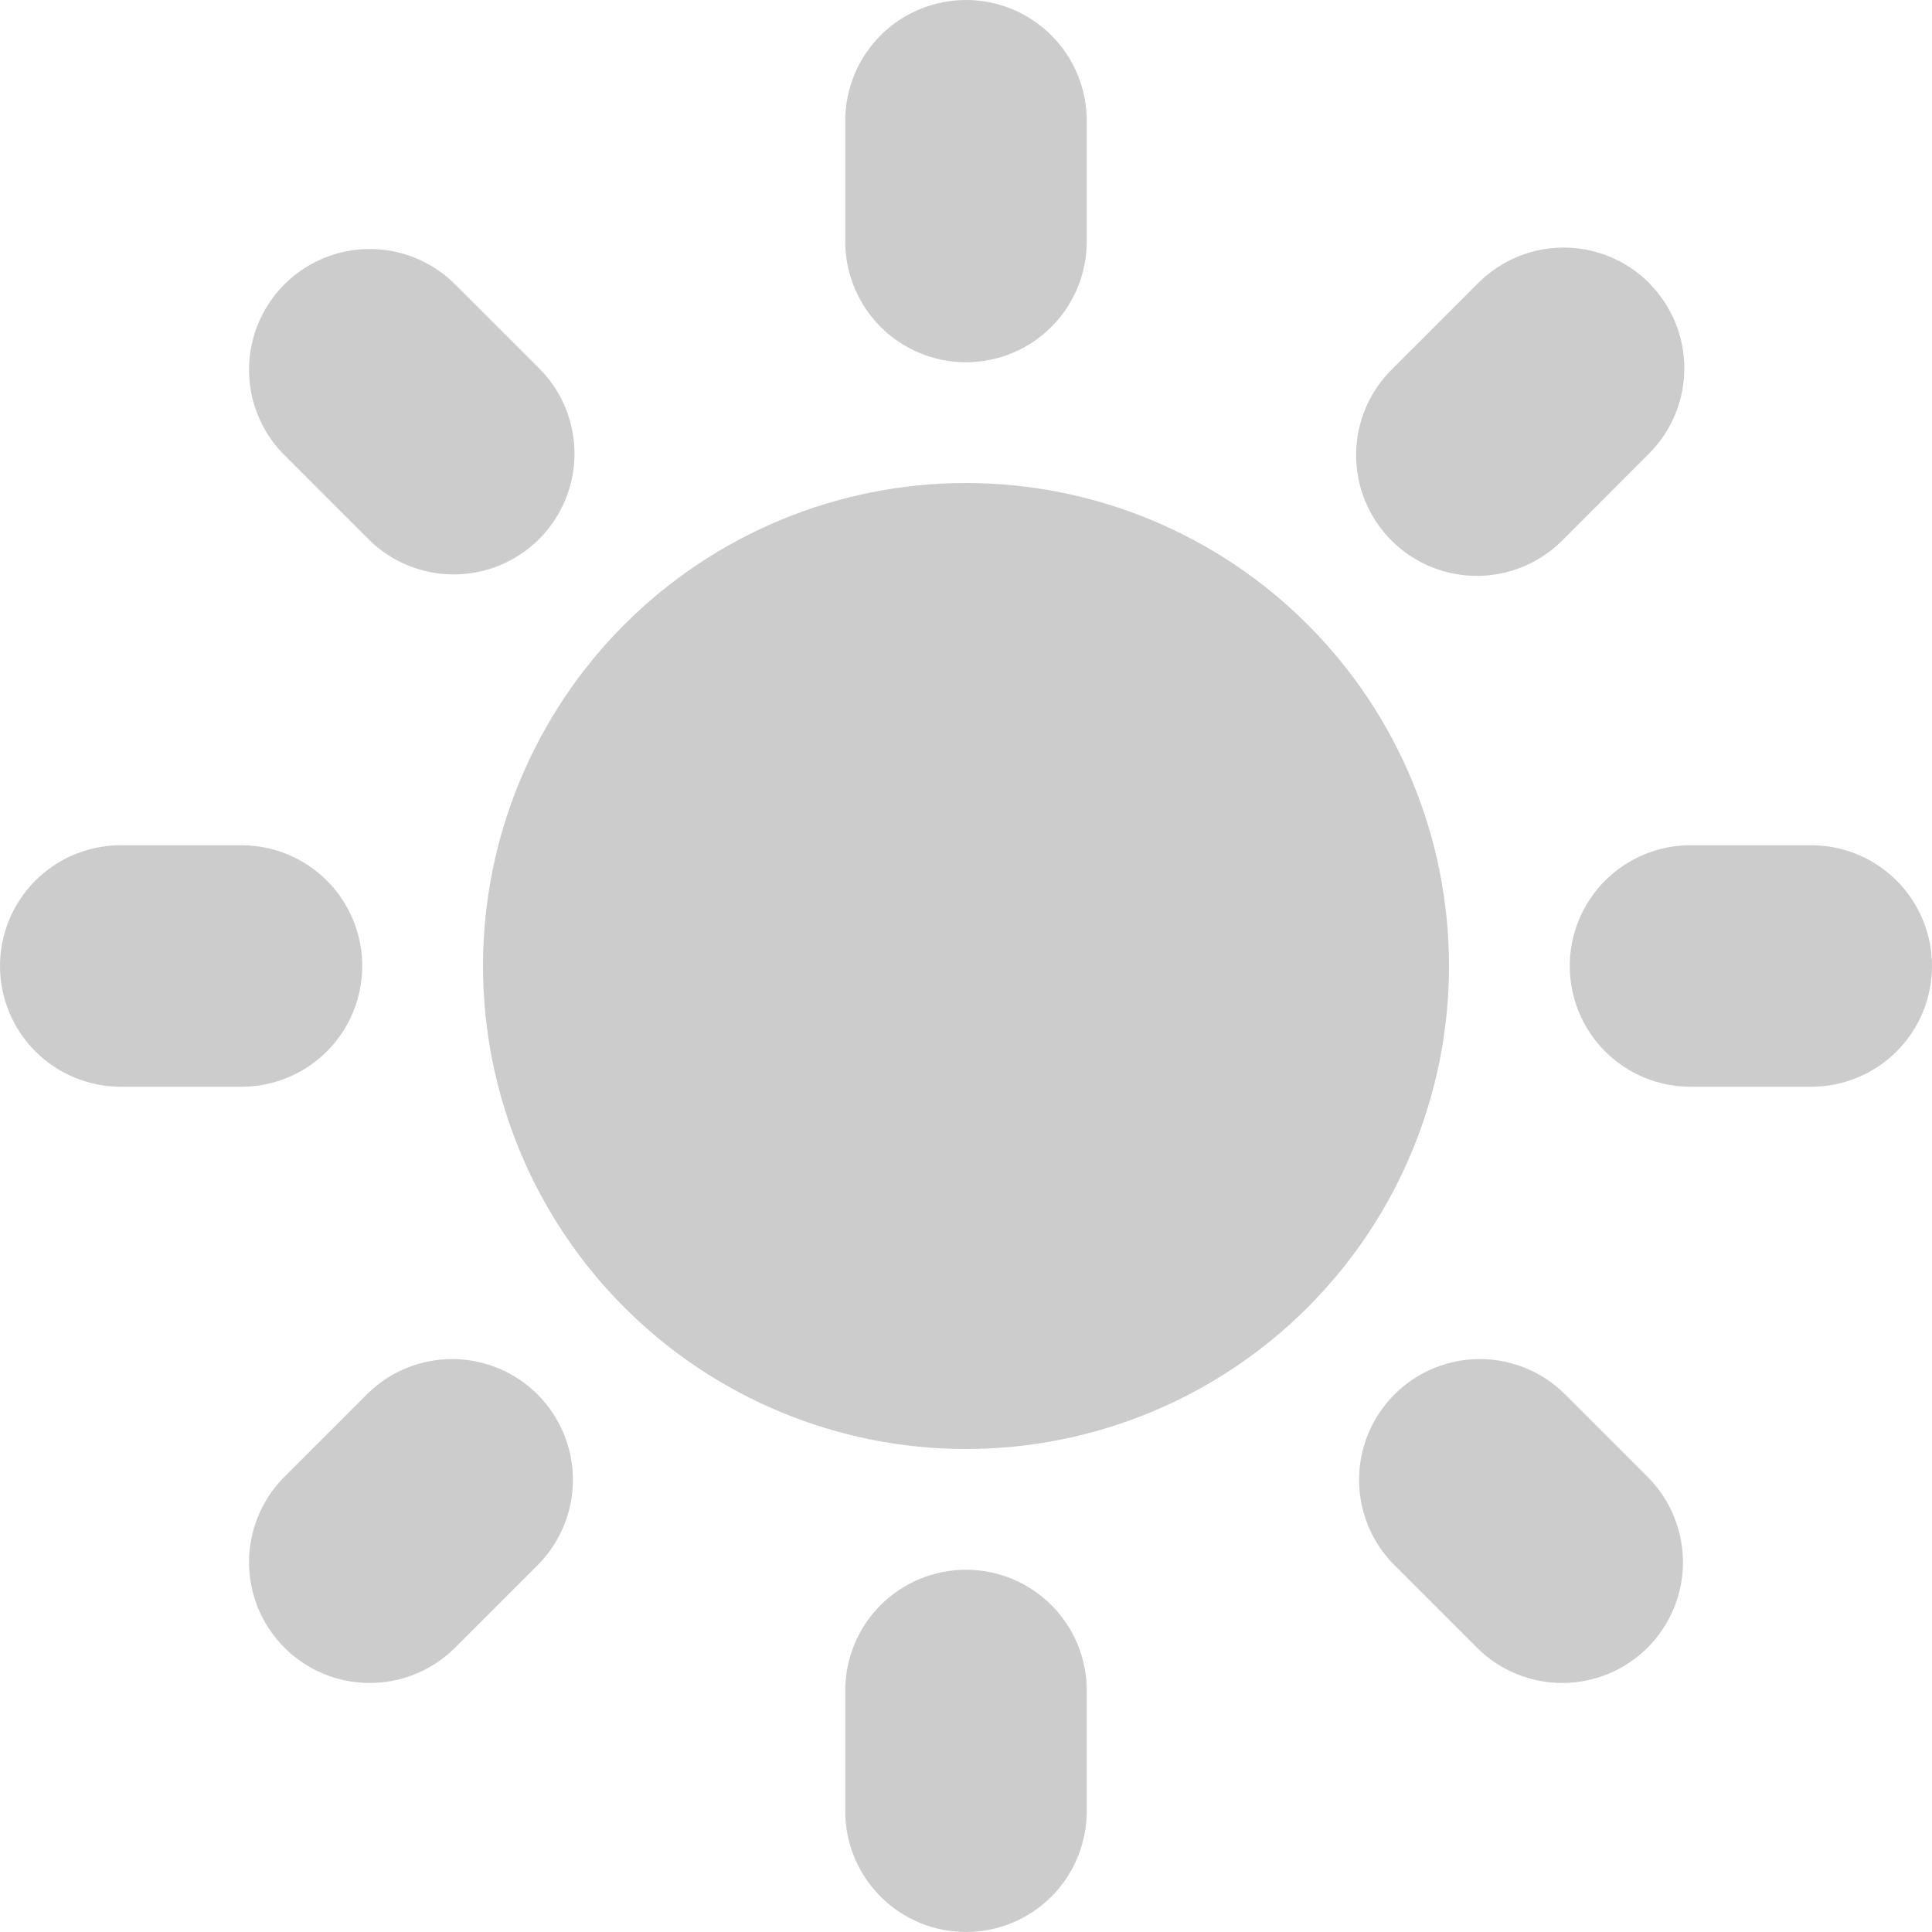 <svg width="86" height="86" viewBox="0 0 86 86" fill="none" xmlns="http://www.w3.org/2000/svg">
<path fill-rule="evenodd" clip-rule="evenodd" d="M43 0C44.425 0 45.793 0.566 46.801 1.574C47.809 2.582 48.375 3.949 48.375 5.375V10.75C48.375 12.175 47.809 13.543 46.801 14.551C45.793 15.559 44.425 16.125 43 16.125C41.575 16.125 40.207 15.559 39.199 14.551C38.191 13.543 37.625 12.175 37.625 10.75V5.375C37.625 3.949 38.191 2.582 39.199 1.574C40.207 0.566 41.575 0 43 0V0ZM64.5 43C64.5 48.702 62.235 54.171 58.203 58.203C54.171 62.235 48.702 64.5 43 64.5C37.298 64.5 31.829 62.235 27.797 58.203C23.765 54.171 21.5 48.702 21.5 43C21.5 37.298 23.765 31.829 27.797 27.797C31.829 23.765 37.298 21.5 43 21.5C48.702 21.5 54.171 23.765 58.203 27.797C62.235 31.829 64.5 37.298 64.5 43V43ZM62.006 69.606L65.806 73.406C66.82 74.385 68.178 74.927 69.587 74.915C70.996 74.903 72.344 74.338 73.341 73.341C74.338 72.344 74.903 70.996 74.915 69.587C74.927 68.178 74.385 66.82 73.406 65.806L69.606 62.006C68.593 61.027 67.235 60.485 65.826 60.497C64.416 60.51 63.068 61.075 62.072 62.072C61.075 63.068 60.51 64.416 60.497 65.826C60.485 67.235 61.027 68.593 62.006 69.606V69.606ZM73.401 12.594C74.409 13.602 74.975 14.969 74.975 16.394C74.975 17.819 74.409 19.186 73.401 20.194L69.606 23.994C69.11 24.507 68.517 24.917 67.862 25.198C67.206 25.48 66.501 25.628 65.787 25.635C65.073 25.641 64.365 25.505 63.705 25.235C63.044 24.964 62.444 24.565 61.939 24.061C61.435 23.556 61.036 22.956 60.765 22.295C60.495 21.635 60.359 20.927 60.365 20.213C60.371 19.5 60.52 18.794 60.801 18.139C61.083 17.483 61.493 16.89 62.006 16.394L65.806 12.594C66.814 11.586 68.181 11.02 69.606 11.02C71.031 11.02 72.398 11.586 73.406 12.594H73.401ZM80.625 48.375C82.05 48.375 83.418 47.809 84.426 46.801C85.434 45.793 86 44.425 86 43C86 41.575 85.434 40.207 84.426 39.199C83.418 38.191 82.05 37.625 80.625 37.625H75.25C73.825 37.625 72.457 38.191 71.449 39.199C70.441 40.207 69.875 41.575 69.875 43C69.875 44.425 70.441 45.793 71.449 46.801C72.457 47.809 73.825 48.375 75.25 48.375H80.625ZM43 69.875C44.425 69.875 45.793 70.441 46.801 71.449C47.809 72.457 48.375 73.825 48.375 75.25V80.625C48.375 82.05 47.809 83.418 46.801 84.426C45.793 85.434 44.425 86 43 86C41.575 86 40.207 85.434 39.199 84.426C38.191 83.418 37.625 82.05 37.625 80.625V75.25C37.625 73.825 38.191 72.457 39.199 71.449C40.207 70.441 41.575 69.875 43 69.875V69.875ZM16.394 23.994C16.893 24.493 17.485 24.89 18.137 25.16C18.79 25.43 19.489 25.57 20.195 25.57C20.901 25.57 21.6 25.431 22.252 25.162C22.904 24.892 23.497 24.496 23.997 23.997C24.496 23.498 24.892 22.905 25.163 22.253C25.433 21.601 25.572 20.902 25.573 20.196C25.573 19.49 25.434 18.791 25.164 18.138C24.894 17.486 24.498 16.893 23.999 16.394L20.194 12.594C19.18 11.614 17.822 11.073 16.413 11.085C15.004 11.097 13.656 11.662 12.659 12.659C11.662 13.656 11.097 15.004 11.085 16.413C11.073 17.822 11.614 19.18 12.594 20.194L16.394 23.994V23.994ZM23.994 69.606L20.194 73.406C19.18 74.385 17.822 74.927 16.413 74.915C15.004 74.903 13.656 74.338 12.659 73.341C11.662 72.344 11.097 70.996 11.085 69.587C11.073 68.178 11.614 66.82 12.594 65.806L16.394 62.006C17.407 61.027 18.765 60.485 20.174 60.497C21.584 60.51 22.932 61.075 23.928 62.072C24.925 63.068 25.49 64.416 25.503 65.826C25.515 67.235 24.973 68.593 23.994 69.606V69.606ZM10.75 48.375C12.175 48.375 13.543 47.809 14.551 46.801C15.559 45.793 16.125 44.425 16.125 43C16.125 41.575 15.559 40.207 14.551 39.199C13.543 38.191 12.175 37.625 10.75 37.625H5.375C3.949 37.625 2.582 38.191 1.574 39.199C0.566 40.207 0 41.575 0 43C0 44.425 0.566 45.793 1.574 46.801C2.582 47.809 3.949 48.375 5.375 48.375H10.75Z" fill="#CCCCCC"/>
</svg>
